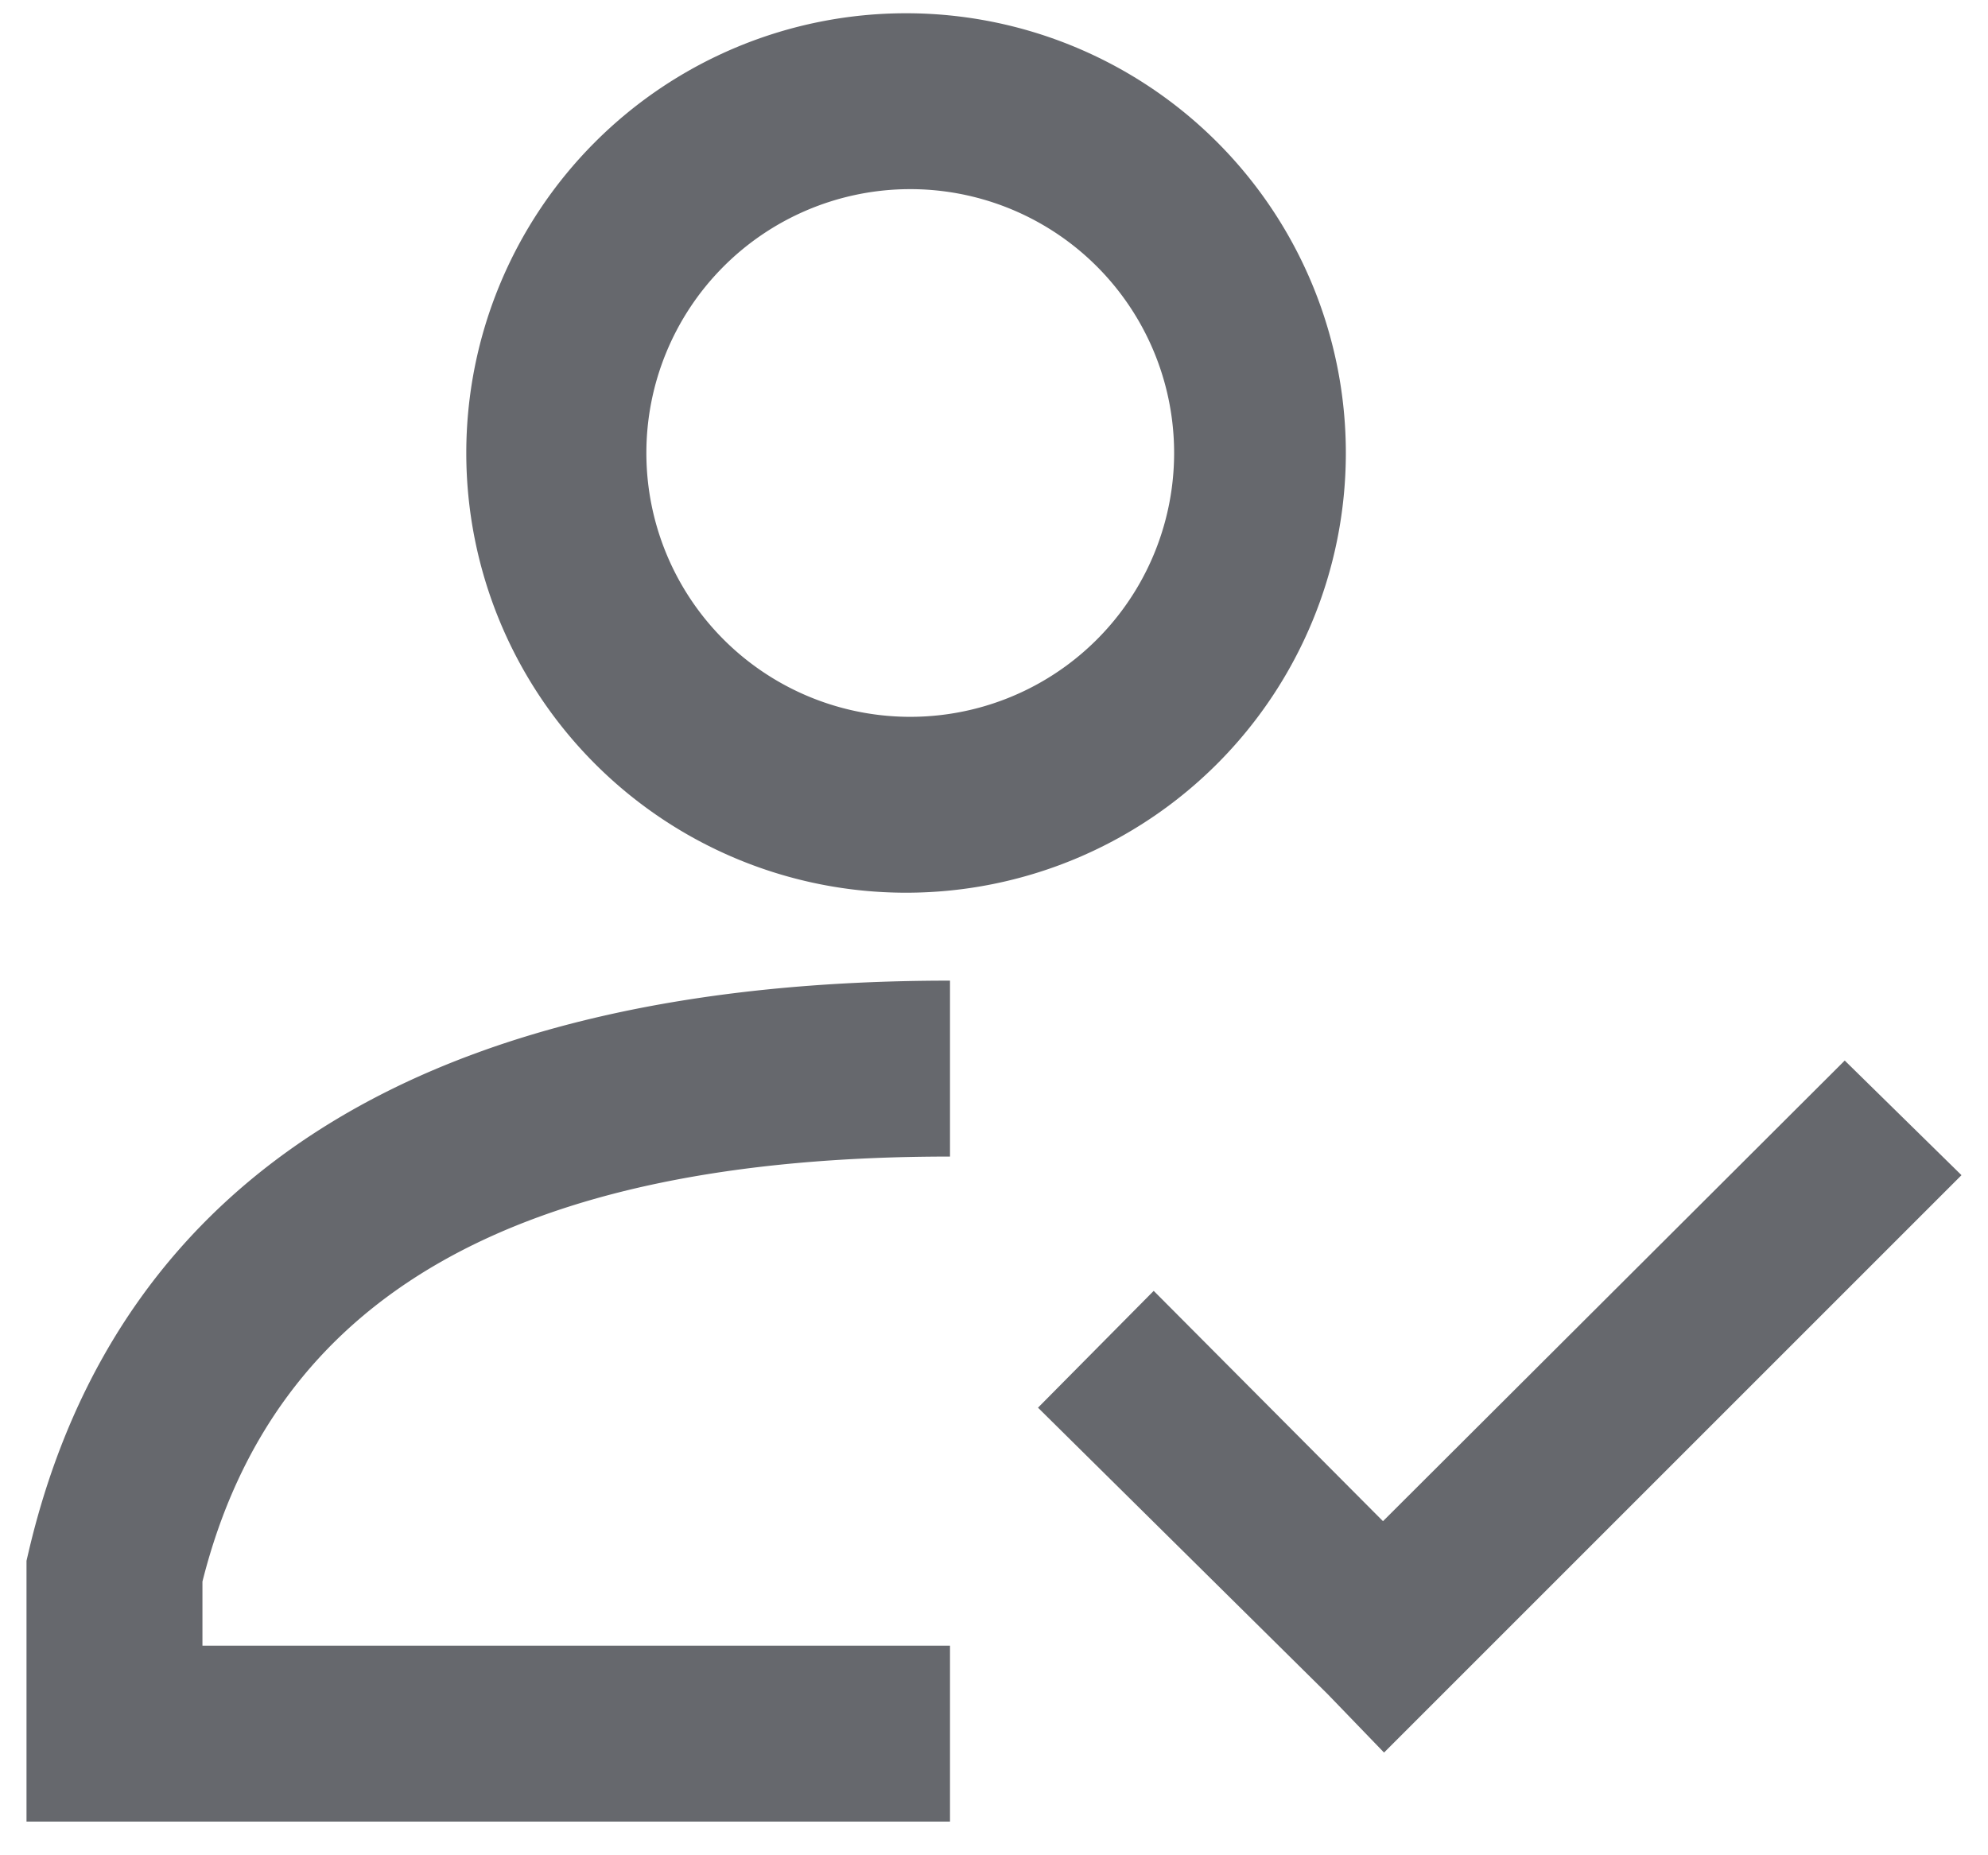 <svg width="30" height="28" xmlns="http://www.w3.org/2000/svg"><g fill="#66686D" fill-rule="evenodd"><path d="M20.037 25.57l-4.373-4.325 1.746-1.763 3.46 3.476 6.968-6.952 1.762 1.73-8.714 8.714z"/><path d="M14.336 24.837v2.655H.4v-3.936l.035-.15C1.786 17.672 6.562 14.8 14.336 14.8v2.655c-6.581 0-10.205 2.134-11.281 6.414v.968h11.281zm-.663-11.364a6.636 6.636 0 1 1 0-13.273 6.636 6.636 0 0 1 0 13.273zm0-2.655a3.982 3.982 0 1 0 0-7.963 3.982 3.982 0 0 0 0 7.963z" fill-rule="nonzero"/></g></svg>